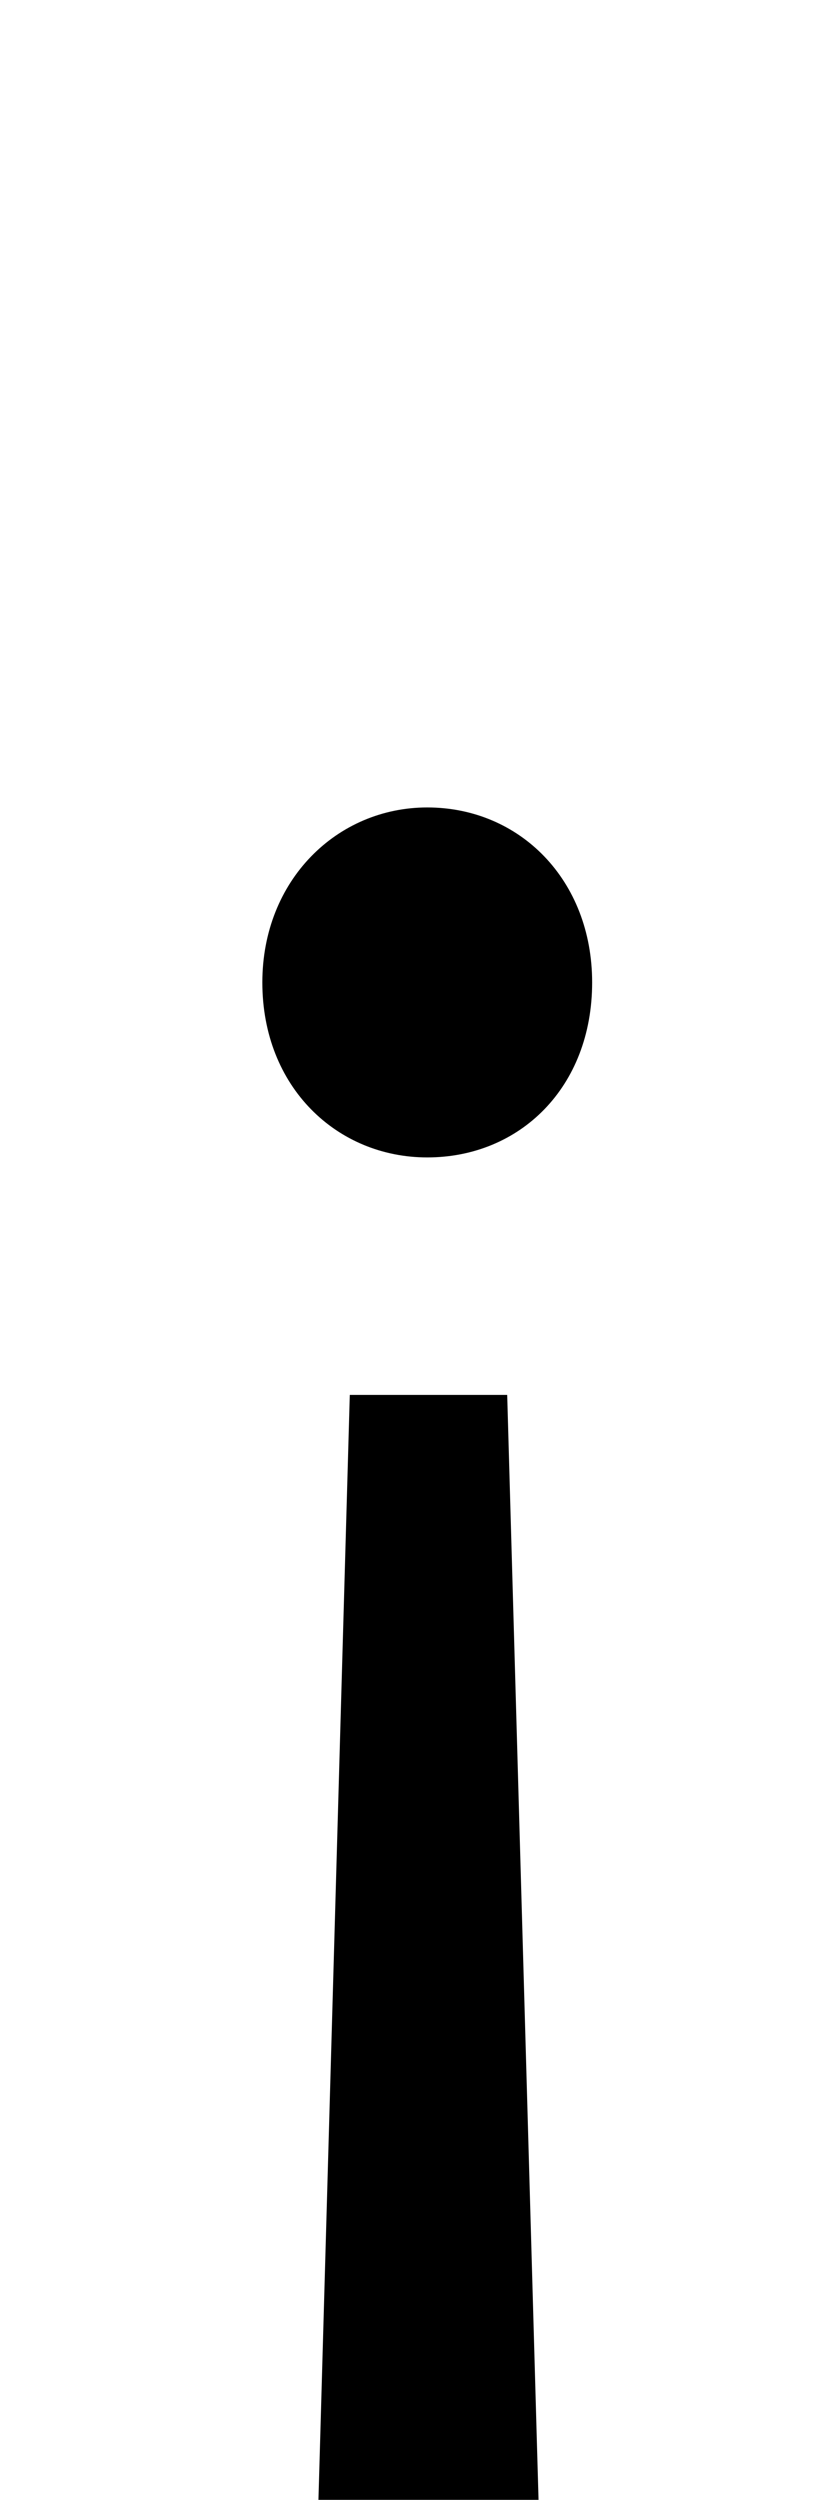 <?xml version="1.0" standalone="no"?>
<!DOCTYPE svg PUBLIC "-//W3C//DTD SVG 1.1//EN" "http://www.w3.org/Graphics/SVG/1.1/DTD/svg11.dtd" >
<svg xmlns="http://www.w3.org/2000/svg" xmlns:xlink="http://www.w3.org/1999/xlink" version="1.1" viewBox="-10 0 333 1000">
   <path fill="currentColor"
d="M115 1085l3 -104l12 -423h63l12 423l3 104h-93zM161 463c-36 0 -66 -28 -66 -70c0 -41 30 -70 66 -70c37 0 66 29 66 70c0 42 -29 70 -66 70z" />
</svg>
